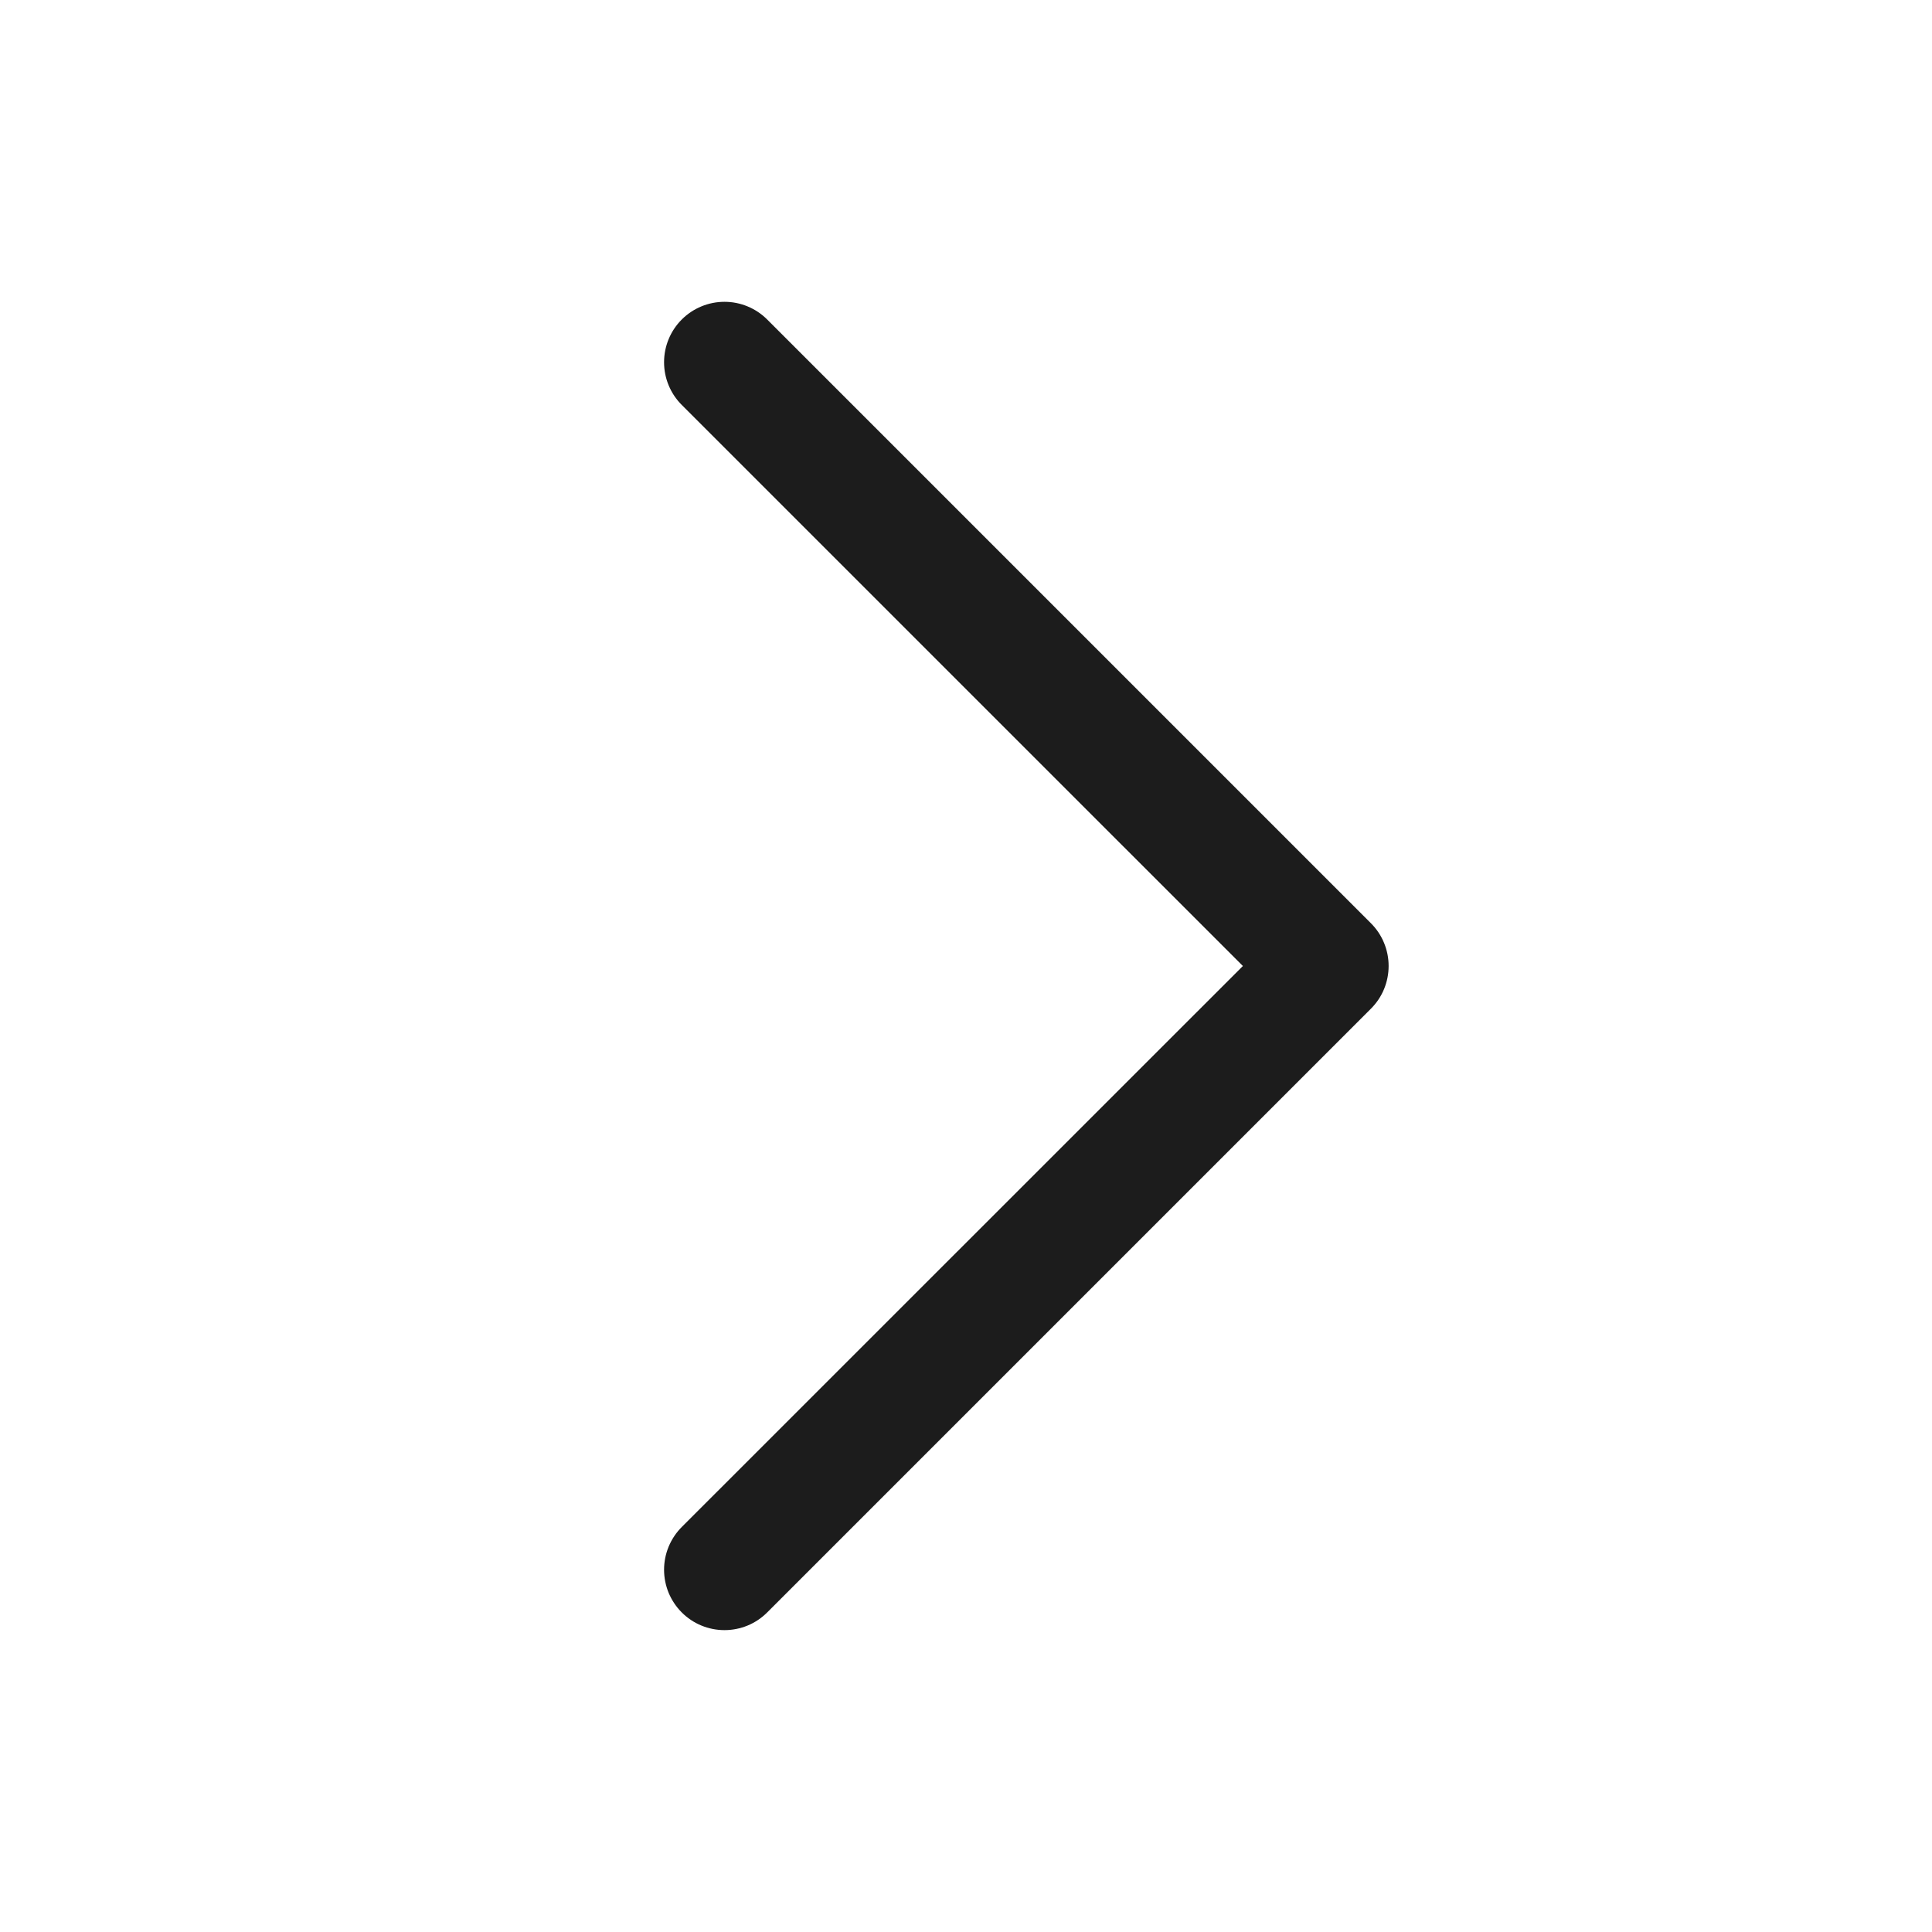 <svg width="32" height="32" viewBox="0 0 32 32" fill="none" xmlns="http://www.w3.org/2000/svg">
<path d="M22.707 16.707L12.707 26.707C12.614 26.8 12.504 26.874 12.383 26.924C12.261 26.974 12.131 27 12 27C11.868 27 11.738 26.974 11.617 26.924C11.495 26.874 11.385 26.8 11.292 26.707C11.199 26.614 11.126 26.504 11.075 26.383C11.025 26.261 10.999 26.131 10.999 26C10.999 25.868 11.025 25.738 11.075 25.617C11.126 25.495 11.199 25.385 11.292 25.292L20.586 16L11.292 6.707C11.104 6.519 10.999 6.265 10.999 6C10.999 5.734 11.104 5.48 11.292 5.292C11.48 5.104 11.734 4.999 12 4.999C12.265 4.999 12.519 5.104 12.707 5.292L22.707 15.292C22.8 15.385 22.874 15.495 22.924 15.617C22.974 15.738 23 15.868 23 16C23 16.131 22.974 16.261 22.924 16.383C22.874 16.504 22.8 16.614 22.707 16.707Z" fill="#1C1C1C"/>
</svg>

